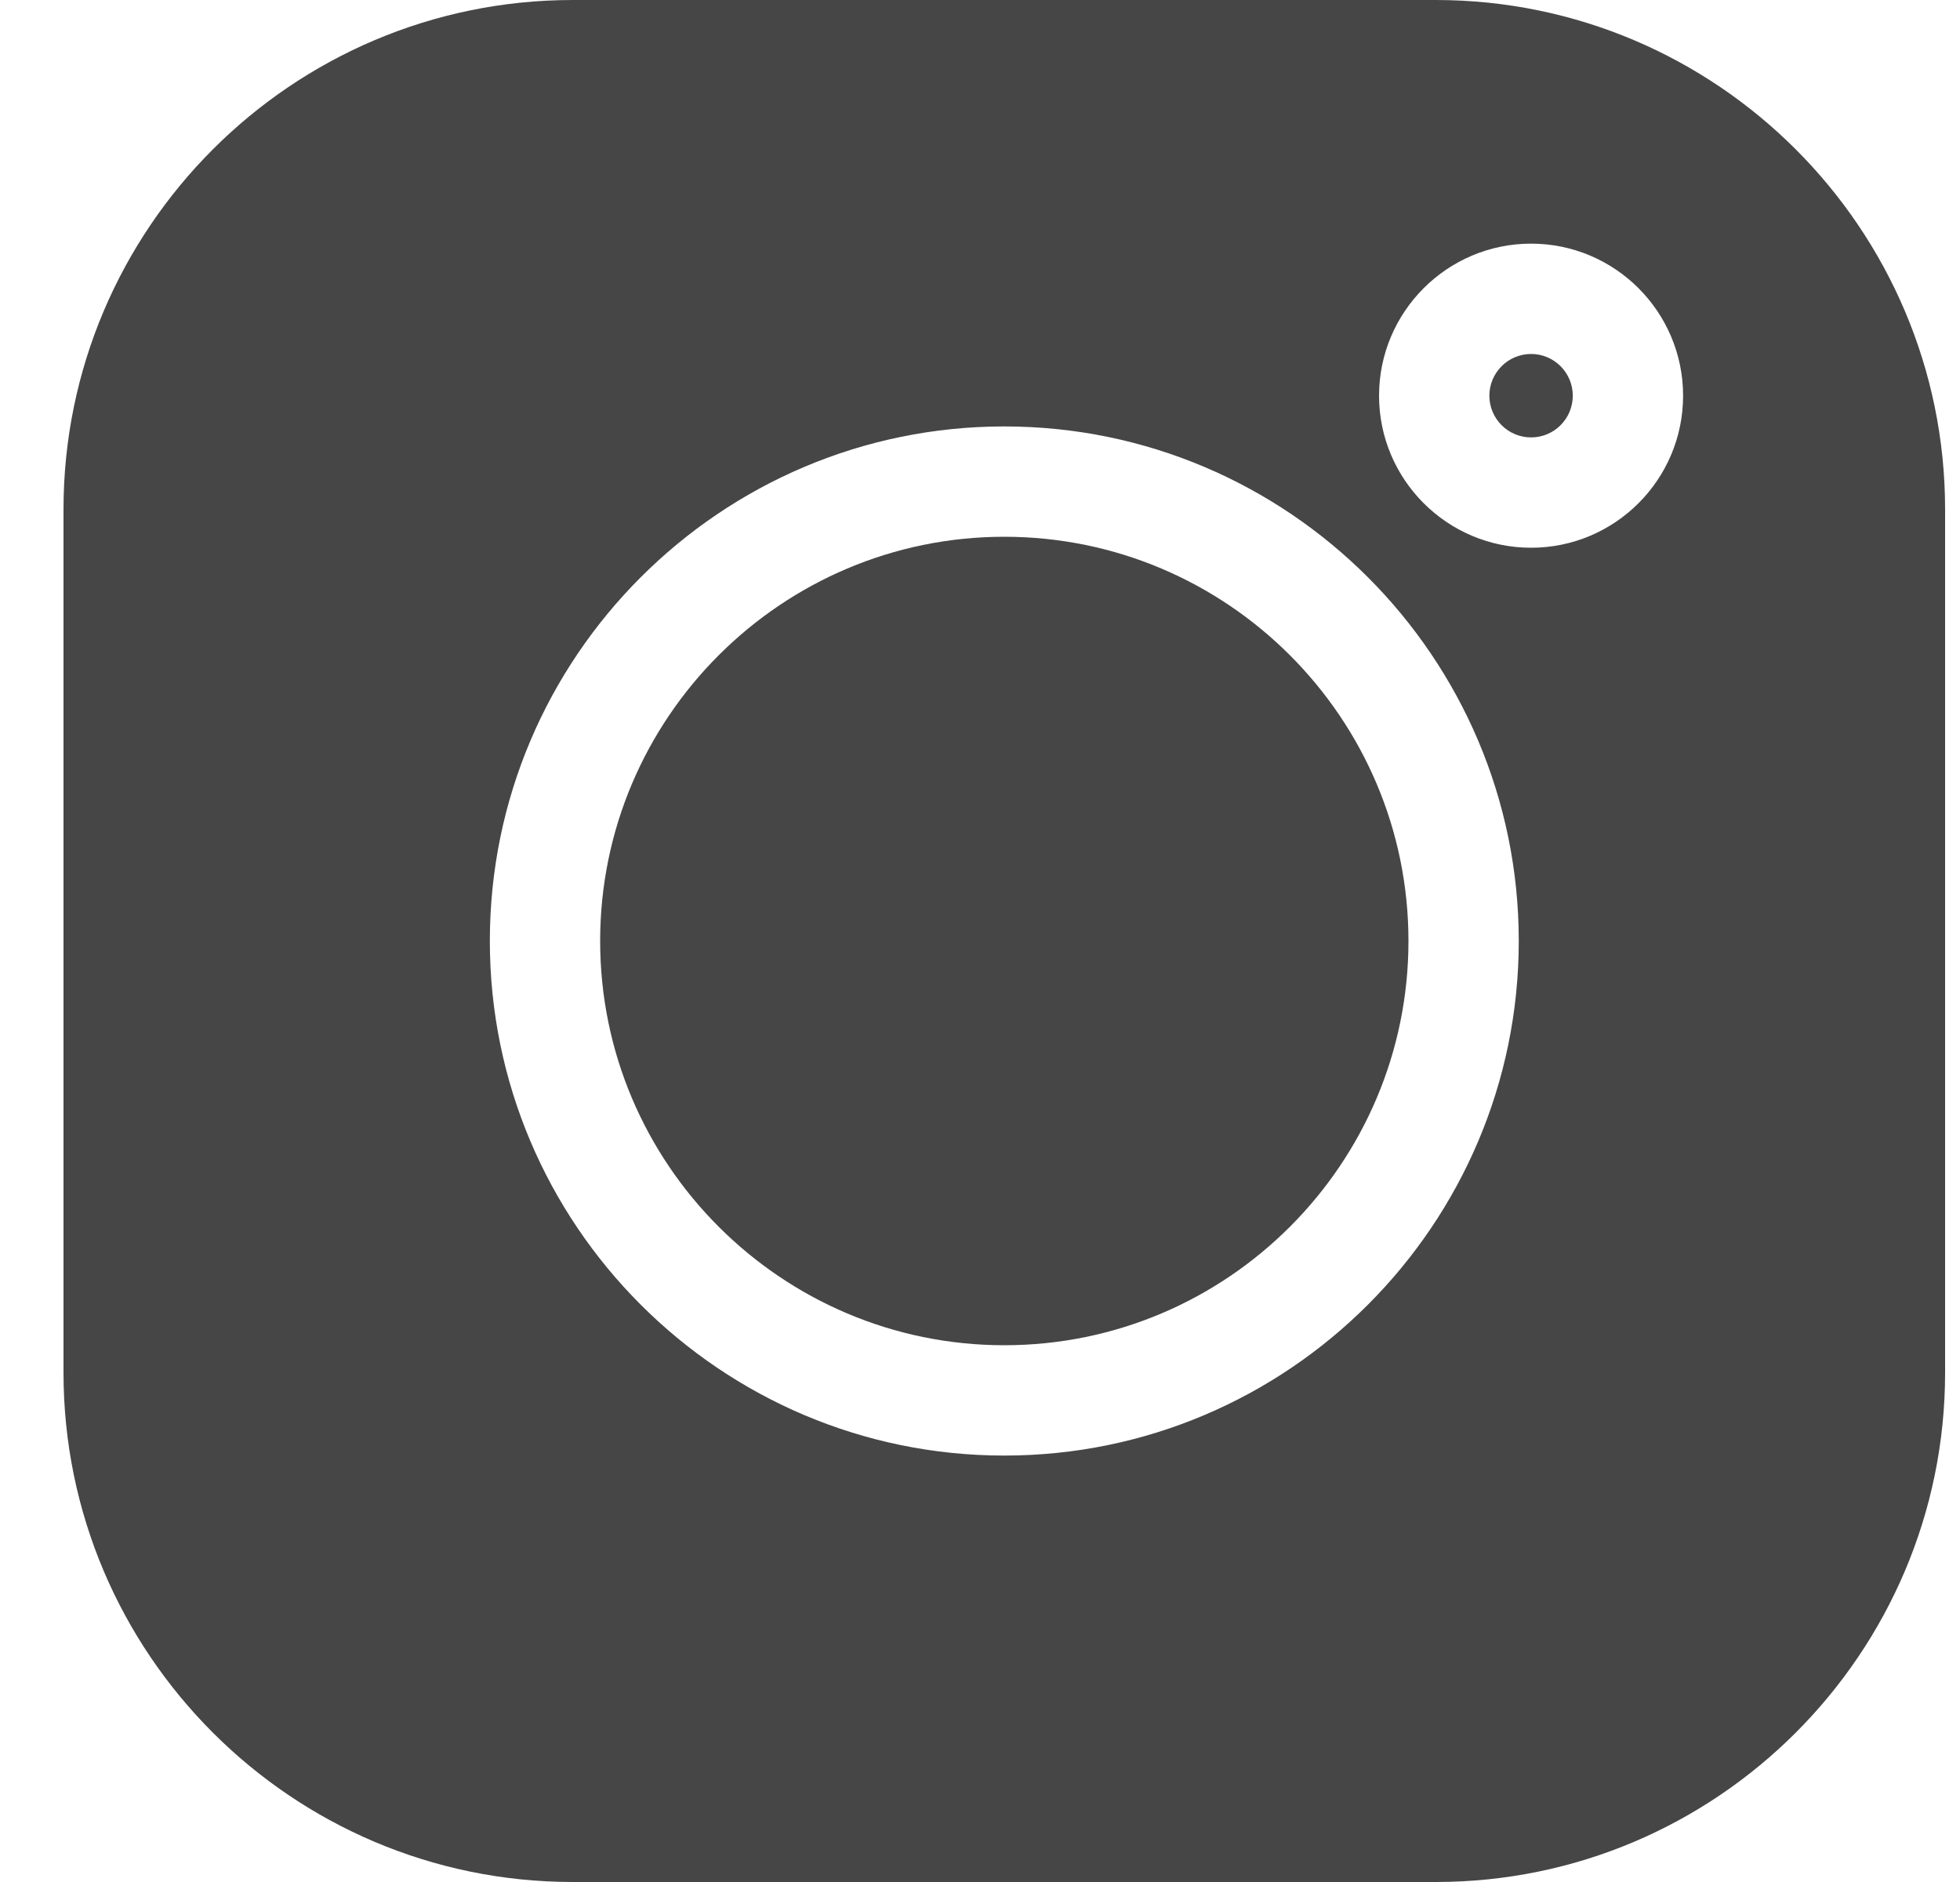 <svg width="25" height="24" viewBox="0 0 25 24" fill="none" xmlns="http://www.w3.org/2000/svg">
<g clip-path="url(#clip0_38_2868)">
<path d="M18.313 0H7.307C3.724 0 0.81 2.914 0.81 6.497V17.504C0.81 21.086 3.724 24 7.307 24H18.314C21.896 24 24.81 21.086 24.81 17.504V6.497C24.81 2.914 21.896 0 18.313 0V0ZM12.81 18.562C9.192 18.562 6.248 15.618 6.248 12C6.248 8.381 9.192 5.438 12.81 5.438C16.429 5.438 19.372 8.381 19.372 12C19.372 15.618 16.429 18.562 12.81 18.562ZM19.529 6.985C18.46 6.985 17.59 6.116 17.59 5.046C17.59 3.977 18.46 3.107 19.529 3.107C20.599 3.107 21.468 3.977 21.468 5.046C21.468 6.116 20.599 6.985 19.529 6.985Z" fill="#464646"/>
<path d="M12.81 6.845C9.968 6.845 7.655 9.157 7.655 12C7.655 14.843 9.968 17.155 12.81 17.155C15.653 17.155 17.965 14.843 17.965 12C17.965 9.157 15.653 6.845 12.81 6.845Z" fill="#464646"/>
<path d="M19.529 4.514C19.236 4.514 18.997 4.753 18.997 5.046C18.997 5.34 19.236 5.578 19.529 5.578C19.823 5.578 20.061 5.34 20.061 5.046C20.061 4.753 19.823 4.514 19.529 4.514Z" fill="#464646"/>
</g>
<defs>
<clipPath id="clip0_38_2868">
<rect width="24" height="24" fill="white" transform="translate(0.81)"/>
</clipPath>
</defs>
</svg>
